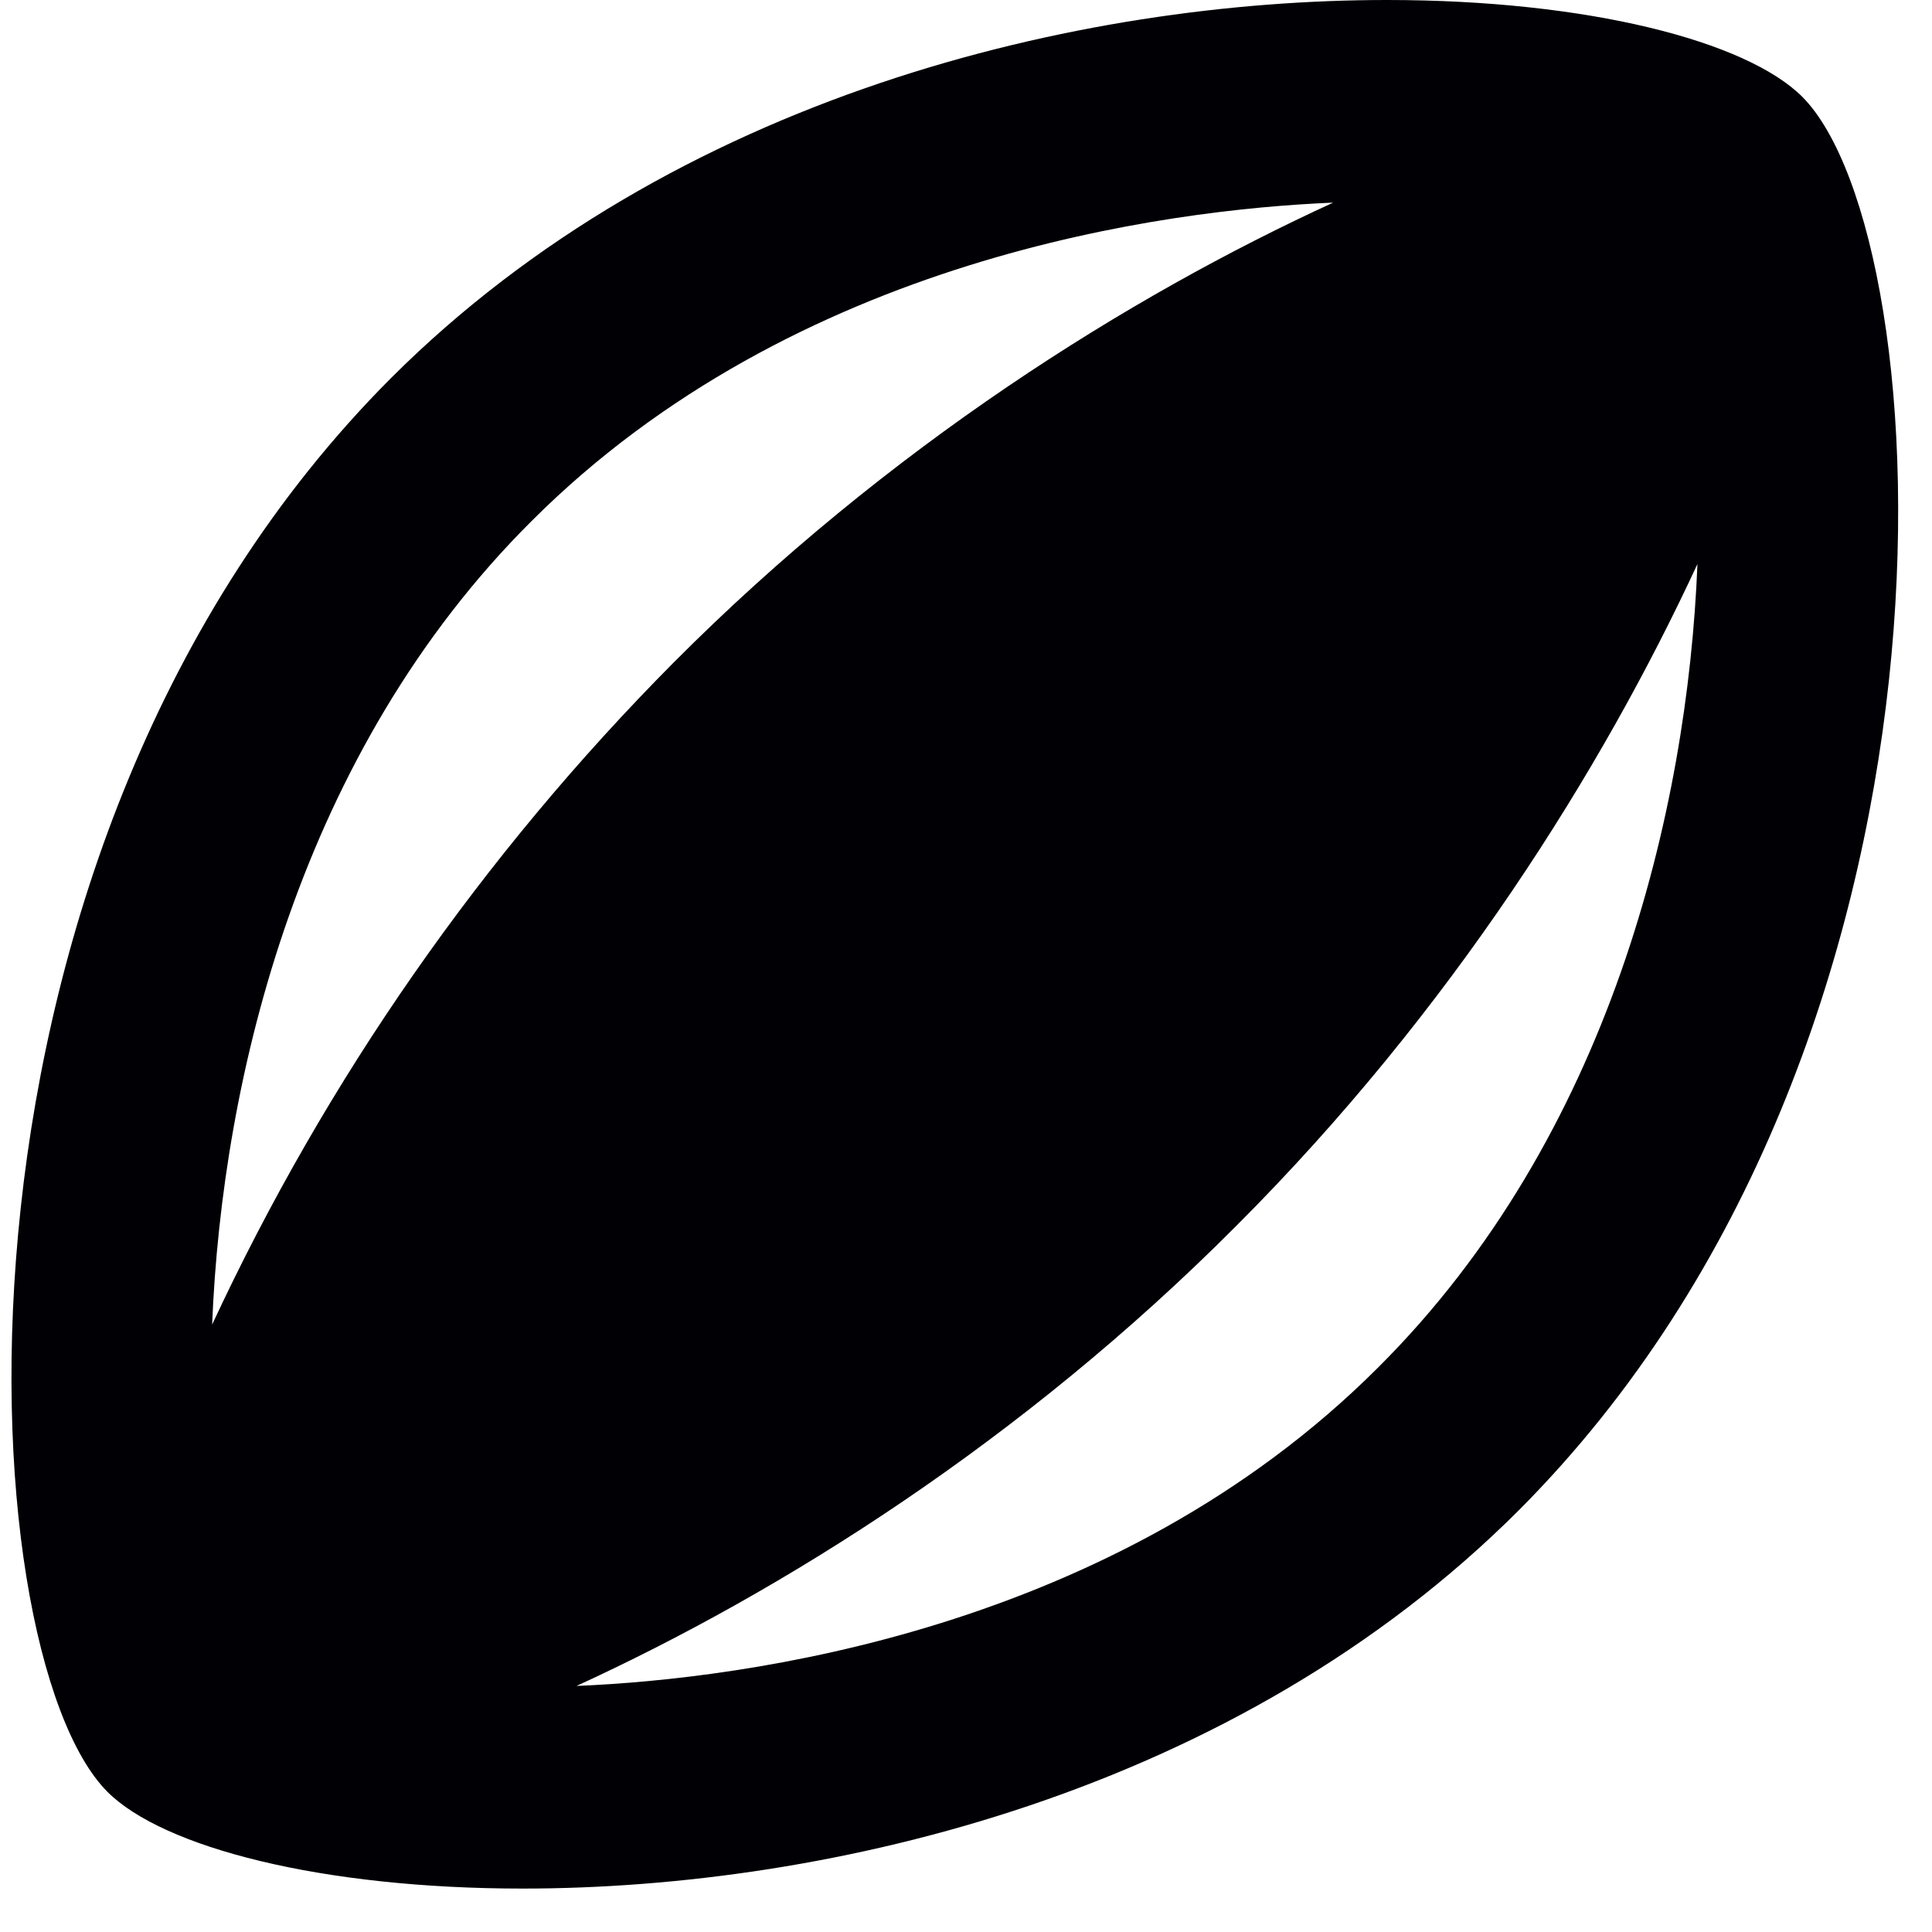 <svg width="25" height="25" viewBox="0 0 25 25" fill="none" xmlns="http://www.w3.org/2000/svg">
<path d="M23.322 1.253C22.598 0.53 20.544 0 17.948 0C13.97 0 8.713 1.24 5.057 4.895C-1.001 10.966 -0.432 21.351 1.389 23.185C2.112 23.909 4.166 24.438 6.762 24.438C10.741 24.438 15.998 23.198 19.653 19.543C25.711 13.472 25.143 3.087 23.322 1.253ZM6.879 6.742C10.289 3.333 15.081 2.712 17.251 2.622C14.603 3.836 11.49 5.787 8.713 8.577C6.243 11.065 4.224 13.962 2.745 17.14C2.874 13.937 3.882 9.726 6.879 6.742ZM17.832 17.696C14.422 21.106 9.63 21.726 7.46 21.816C10.108 20.602 13.221 18.652 15.998 15.862C18.788 13.072 20.738 9.946 21.965 7.298C21.836 10.501 20.829 14.712 17.832 17.696Z" fill="#000005"/>
</svg>
